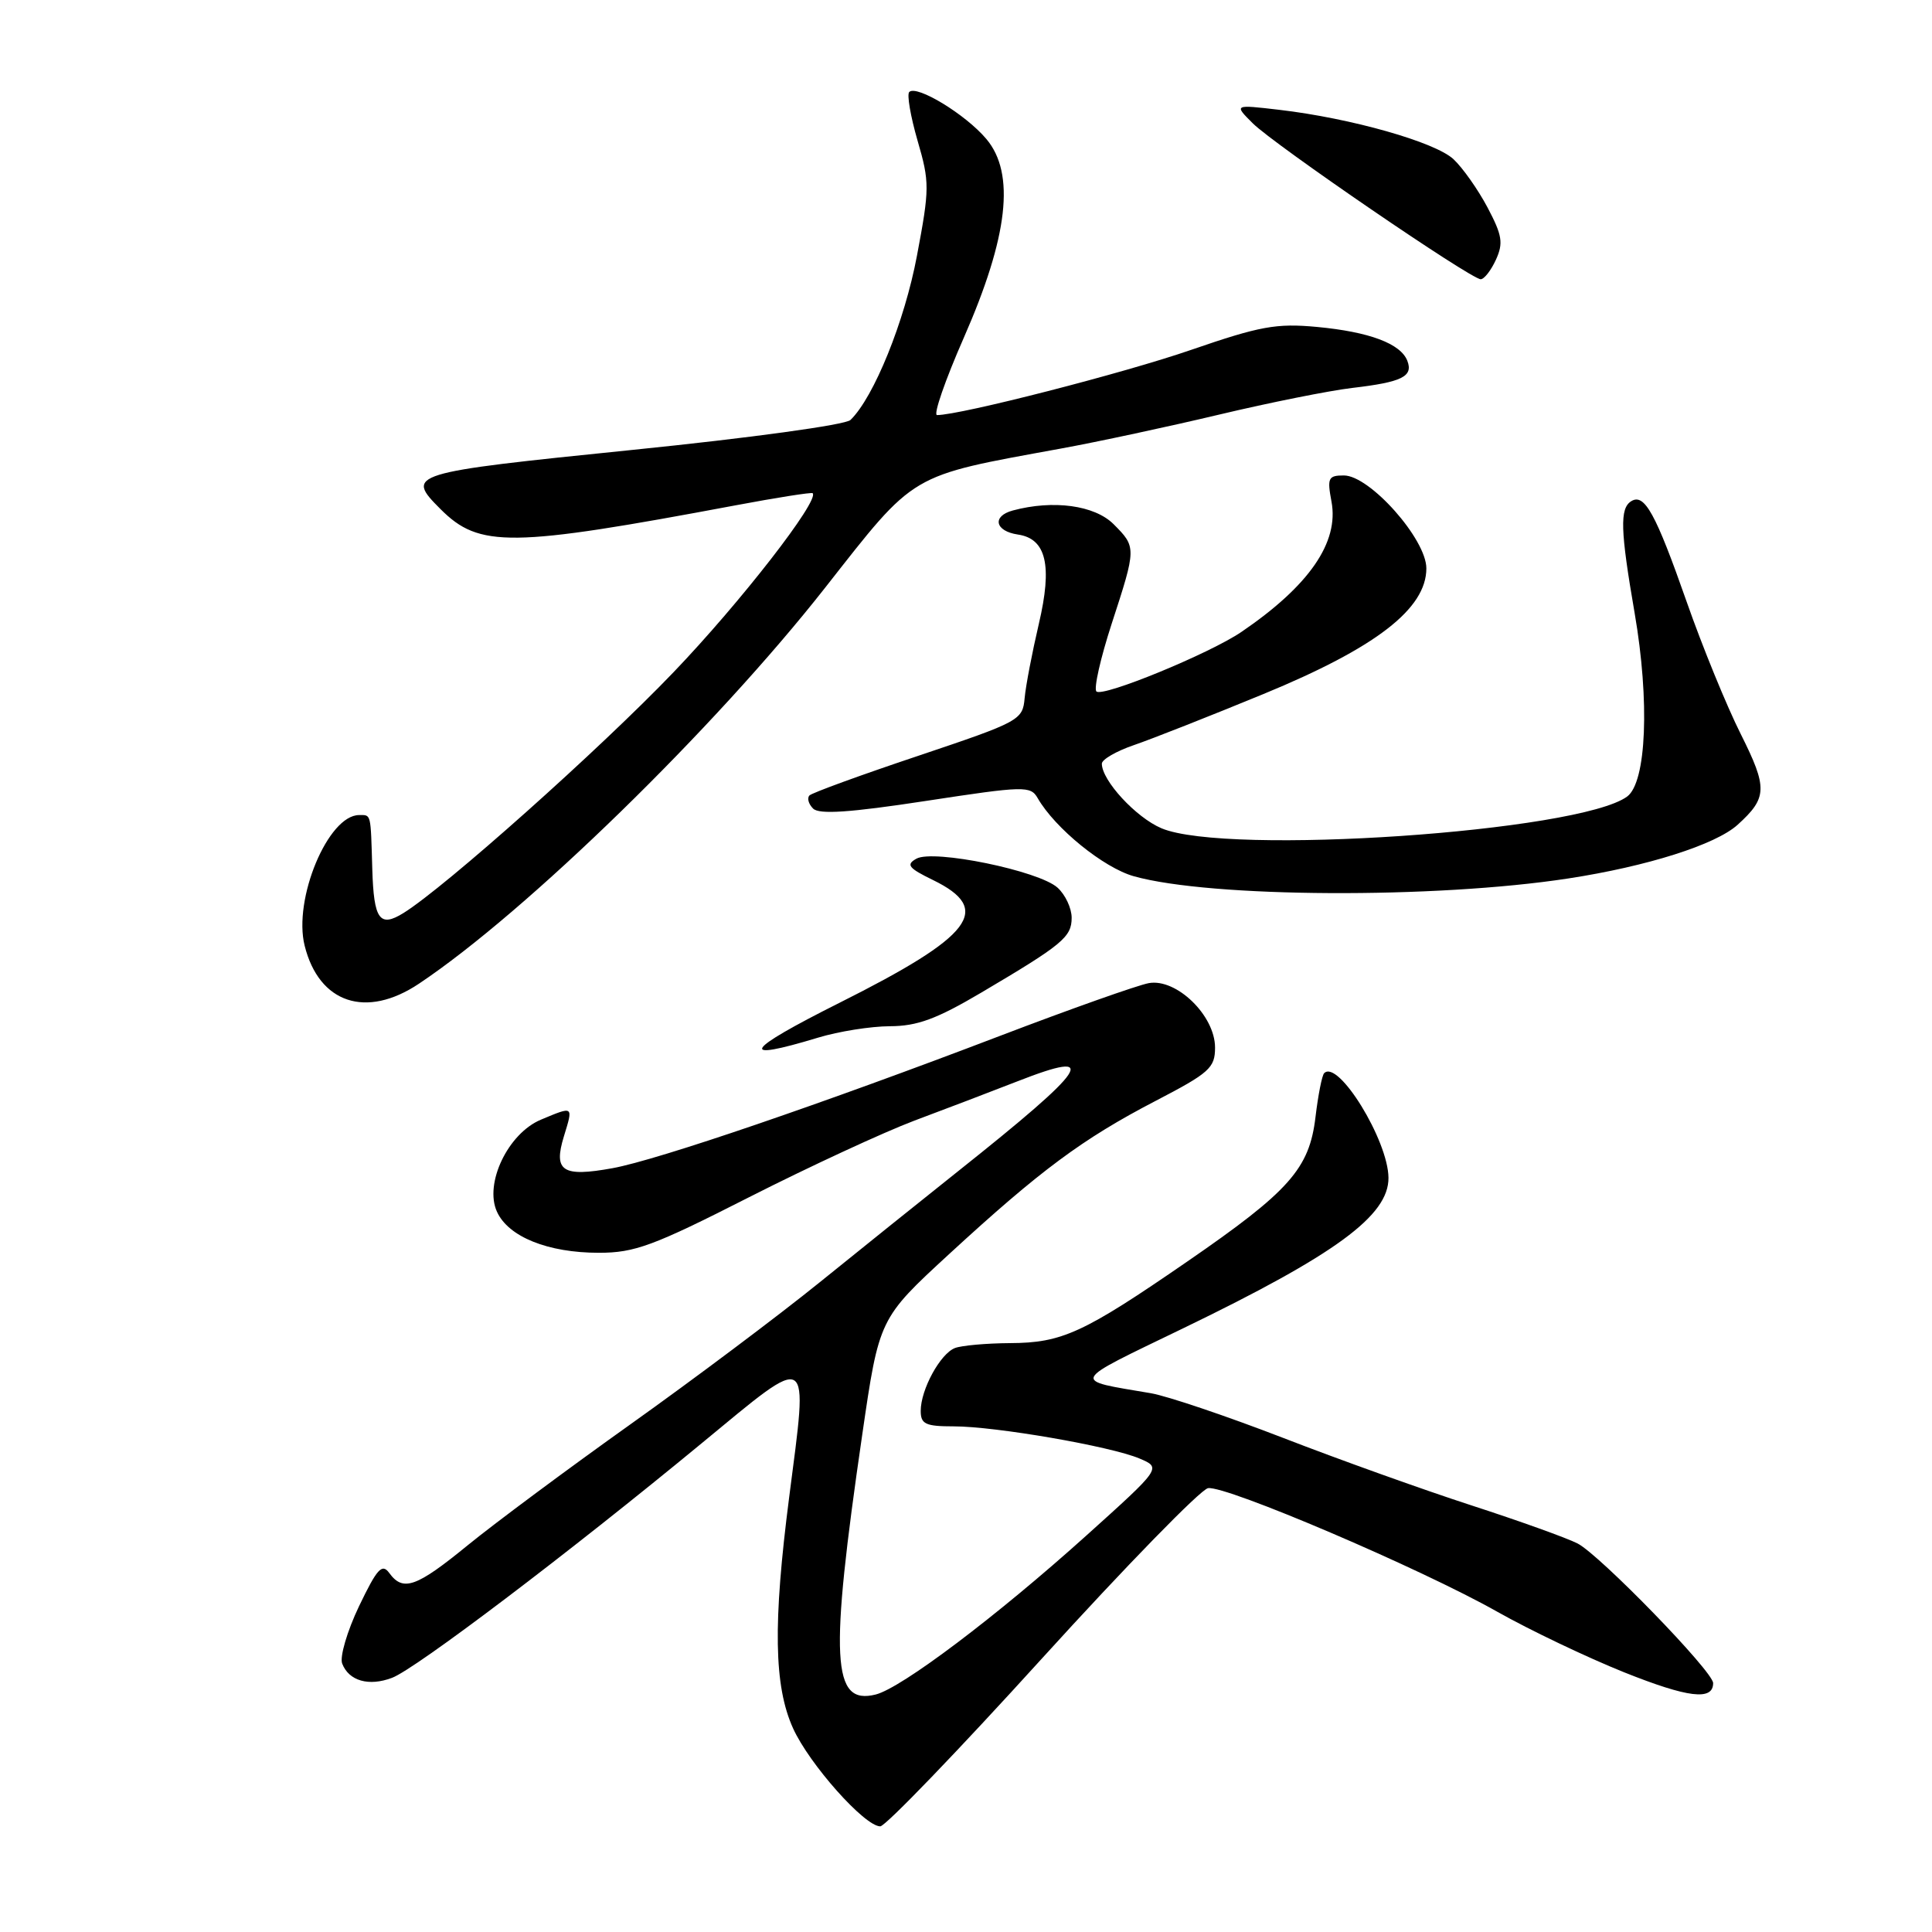 <?xml version="1.0" encoding="UTF-8" standalone="no"?>
<!DOCTYPE svg PUBLIC "-//W3C//DTD SVG 1.1//EN" "http://www.w3.org/Graphics/SVG/1.1/DTD/svg11.dtd" >
<svg xmlns="http://www.w3.org/2000/svg" xmlns:xlink="http://www.w3.org/1999/xlink" version="1.1" viewBox="0 0 256 256">
 <g >
 <path fill="currentColor"
d=" M 138.07 219.75 C 149.19 207.51 159.09 197.36 160.07 197.19 C 162.39 196.79 188.23 207.82 198.39 213.56 C 202.73 216.01 210.30 219.62 215.21 221.59 C 223.67 224.97 227.00 225.38 227.00 223.02 C 227.00 221.49 212.01 206.06 209.04 204.52 C 207.64 203.80 201.32 201.53 195.00 199.48 C 188.68 197.43 177.43 193.40 170.00 190.52 C 162.57 187.65 154.70 184.99 152.50 184.61 C 141.87 182.80 141.59 183.35 156.81 175.99 C 176.99 166.23 184.02 161.07 183.98 156.06 C 183.94 151.11 177.32 140.34 175.46 142.20 C 175.17 142.49 174.66 145.10 174.31 148.01 C 173.50 154.86 170.87 157.83 157.29 167.18 C 143.56 176.64 140.73 177.94 133.83 177.97 C 130.71 177.99 127.44 178.28 126.54 178.62 C 124.59 179.37 122.00 184.12 122.00 186.95 C 122.00 188.70 122.63 189.00 126.37 189.00 C 131.92 189.00 147.16 191.64 150.99 193.26 C 153.91 194.50 153.91 194.50 143.91 203.50 C 132.05 214.17 119.47 223.66 116.04 224.53 C 110.22 225.99 109.90 219.95 114.25 190.11 C 116.49 174.71 116.49 174.71 125.80 166.14 C 137.86 155.05 143.44 150.91 153.11 145.88 C 160.27 142.16 161.00 141.50 161.00 138.81 C 161.00 134.57 155.89 129.61 152.22 130.27 C 150.72 130.55 141.85 133.69 132.50 137.26 C 108.99 146.24 87.16 153.70 81.17 154.79 C 74.52 156.00 73.30 155.20 74.72 150.57 C 75.97 146.50 76.03 146.54 71.68 148.36 C 67.32 150.18 64.14 156.82 65.85 160.56 C 67.36 163.89 72.61 166.00 79.35 166.00 C 84.10 166.00 86.55 165.10 99.29 158.62 C 107.29 154.56 117.13 150.01 121.16 148.49 C 125.20 146.98 131.34 144.64 134.82 143.28 C 145.93 138.93 144.31 141.39 126.93 155.21 C 122.30 158.90 114.04 165.52 108.59 169.93 C 103.14 174.34 91.89 182.78 83.59 188.69 C 75.29 194.60 65.59 201.81 62.03 204.71 C 55.17 210.32 53.41 210.95 51.58 208.43 C 50.62 207.12 49.97 207.84 47.57 212.84 C 46.00 216.13 45.00 219.55 45.34 220.43 C 46.22 222.73 48.87 223.49 51.95 222.32 C 55.08 221.14 75.33 205.80 93.00 191.22 C 107.67 179.12 107.10 178.77 104.57 198.38 C 102.41 215.14 102.55 223.40 105.08 229.00 C 107.22 233.74 114.56 242.00 116.64 242.00 C 117.32 242.00 126.96 231.99 138.07 219.75 Z  M 108.41 137.49 C 111.11 136.67 115.38 135.99 117.91 135.98 C 121.53 135.97 124.09 135.03 130.00 131.54 C 140.80 125.16 142.00 124.17 142.00 121.61 C 142.00 120.34 141.16 118.55 140.13 117.62 C 137.66 115.38 123.69 112.51 121.43 113.78 C 120.02 114.57 120.36 115.02 123.63 116.61 C 131.60 120.50 128.94 124.00 111.23 132.88 C 98.58 139.23 97.65 140.75 108.41 137.49 Z  M 55.52 130.34 C 69.72 120.86 94.71 96.49 109.33 77.88 C 121.41 62.50 120.32 63.14 140.50 59.45 C 145.45 58.55 154.93 56.51 161.57 54.93 C 168.21 53.35 176.15 51.76 179.21 51.40 C 185.77 50.63 187.28 49.89 186.48 47.81 C 185.60 45.53 181.44 43.97 174.50 43.32 C 169.12 42.82 166.97 43.21 157.83 46.36 C 148.93 49.44 127.24 55.00 124.16 55.00 C 123.64 55.00 125.23 50.39 127.71 44.75 C 133.60 31.34 134.55 22.99 130.70 18.42 C 127.97 15.17 121.46 11.21 120.48 12.19 C 120.15 12.52 120.65 15.41 121.58 18.63 C 123.19 24.15 123.18 24.98 121.50 33.89 C 119.87 42.58 115.79 52.65 112.69 55.65 C 112.02 56.30 99.42 58.03 83.75 59.62 C 54.11 62.64 53.68 62.77 58.37 67.46 C 63.52 72.61 67.61 72.56 97.46 66.96 C 102.94 65.93 107.54 65.21 107.68 65.35 C 108.63 66.29 98.09 79.85 89.23 89.09 C 79.46 99.29 59.00 117.53 53.48 120.97 C 50.30 122.95 49.53 121.87 49.33 115.17 C 49.11 107.66 49.20 108.00 47.59 108.00 C 43.47 108.00 38.82 119.15 40.37 125.32 C 42.28 132.95 48.52 135.02 55.52 130.34 Z  M 207.81 116.40 C 218.25 114.80 227.32 111.93 230.24 109.29 C 234.19 105.71 234.24 104.42 230.66 97.27 C 228.79 93.55 225.57 85.67 223.50 79.76 C 219.38 68.01 217.90 65.33 216.15 66.41 C 214.61 67.36 214.70 70.25 216.60 81.25 C 218.61 92.91 218.17 103.67 215.60 105.55 C 209.20 110.23 162.53 113.40 153.90 109.75 C 150.52 108.32 146.00 103.42 146.00 101.19 C 146.00 100.64 147.91 99.53 150.25 98.73 C 152.59 97.93 160.31 94.89 167.42 91.96 C 182.31 85.83 189.00 80.67 189.00 75.31 C 189.00 71.44 181.50 63.00 178.07 63.00 C 176.00 63.00 175.84 63.33 176.43 66.47 C 177.44 71.87 173.48 77.61 164.50 83.73 C 160.27 86.61 146.10 92.43 145.28 91.62 C 144.91 91.24 145.82 87.21 147.30 82.66 C 150.59 72.57 150.59 72.50 147.55 69.45 C 145.04 66.95 139.57 66.20 134.21 67.64 C 131.41 68.39 131.83 70.38 134.88 70.83 C 138.64 71.38 139.47 74.93 137.65 82.67 C 136.77 86.43 135.92 90.85 135.77 92.50 C 135.51 95.42 135.12 95.63 121.70 100.14 C 114.11 102.68 107.61 105.05 107.26 105.40 C 106.92 105.75 107.13 106.53 107.74 107.14 C 108.54 107.94 112.58 107.67 122.67 106.13 C 135.76 104.13 136.55 104.11 137.50 105.76 C 139.79 109.75 146.24 114.99 150.25 116.11 C 160.41 118.96 190.16 119.11 207.81 116.40 Z  M 198.22 34.41 C 199.22 32.21 199.05 31.17 197.11 27.50 C 195.85 25.12 193.82 22.24 192.60 21.10 C 190.19 18.83 179.01 15.66 169.50 14.55 C 163.50 13.85 163.50 13.85 166.00 16.34 C 168.84 19.17 194.90 37.00 196.20 37.00 C 196.66 37.00 197.57 35.83 198.22 34.41 Z "/>
</g>
</svg>